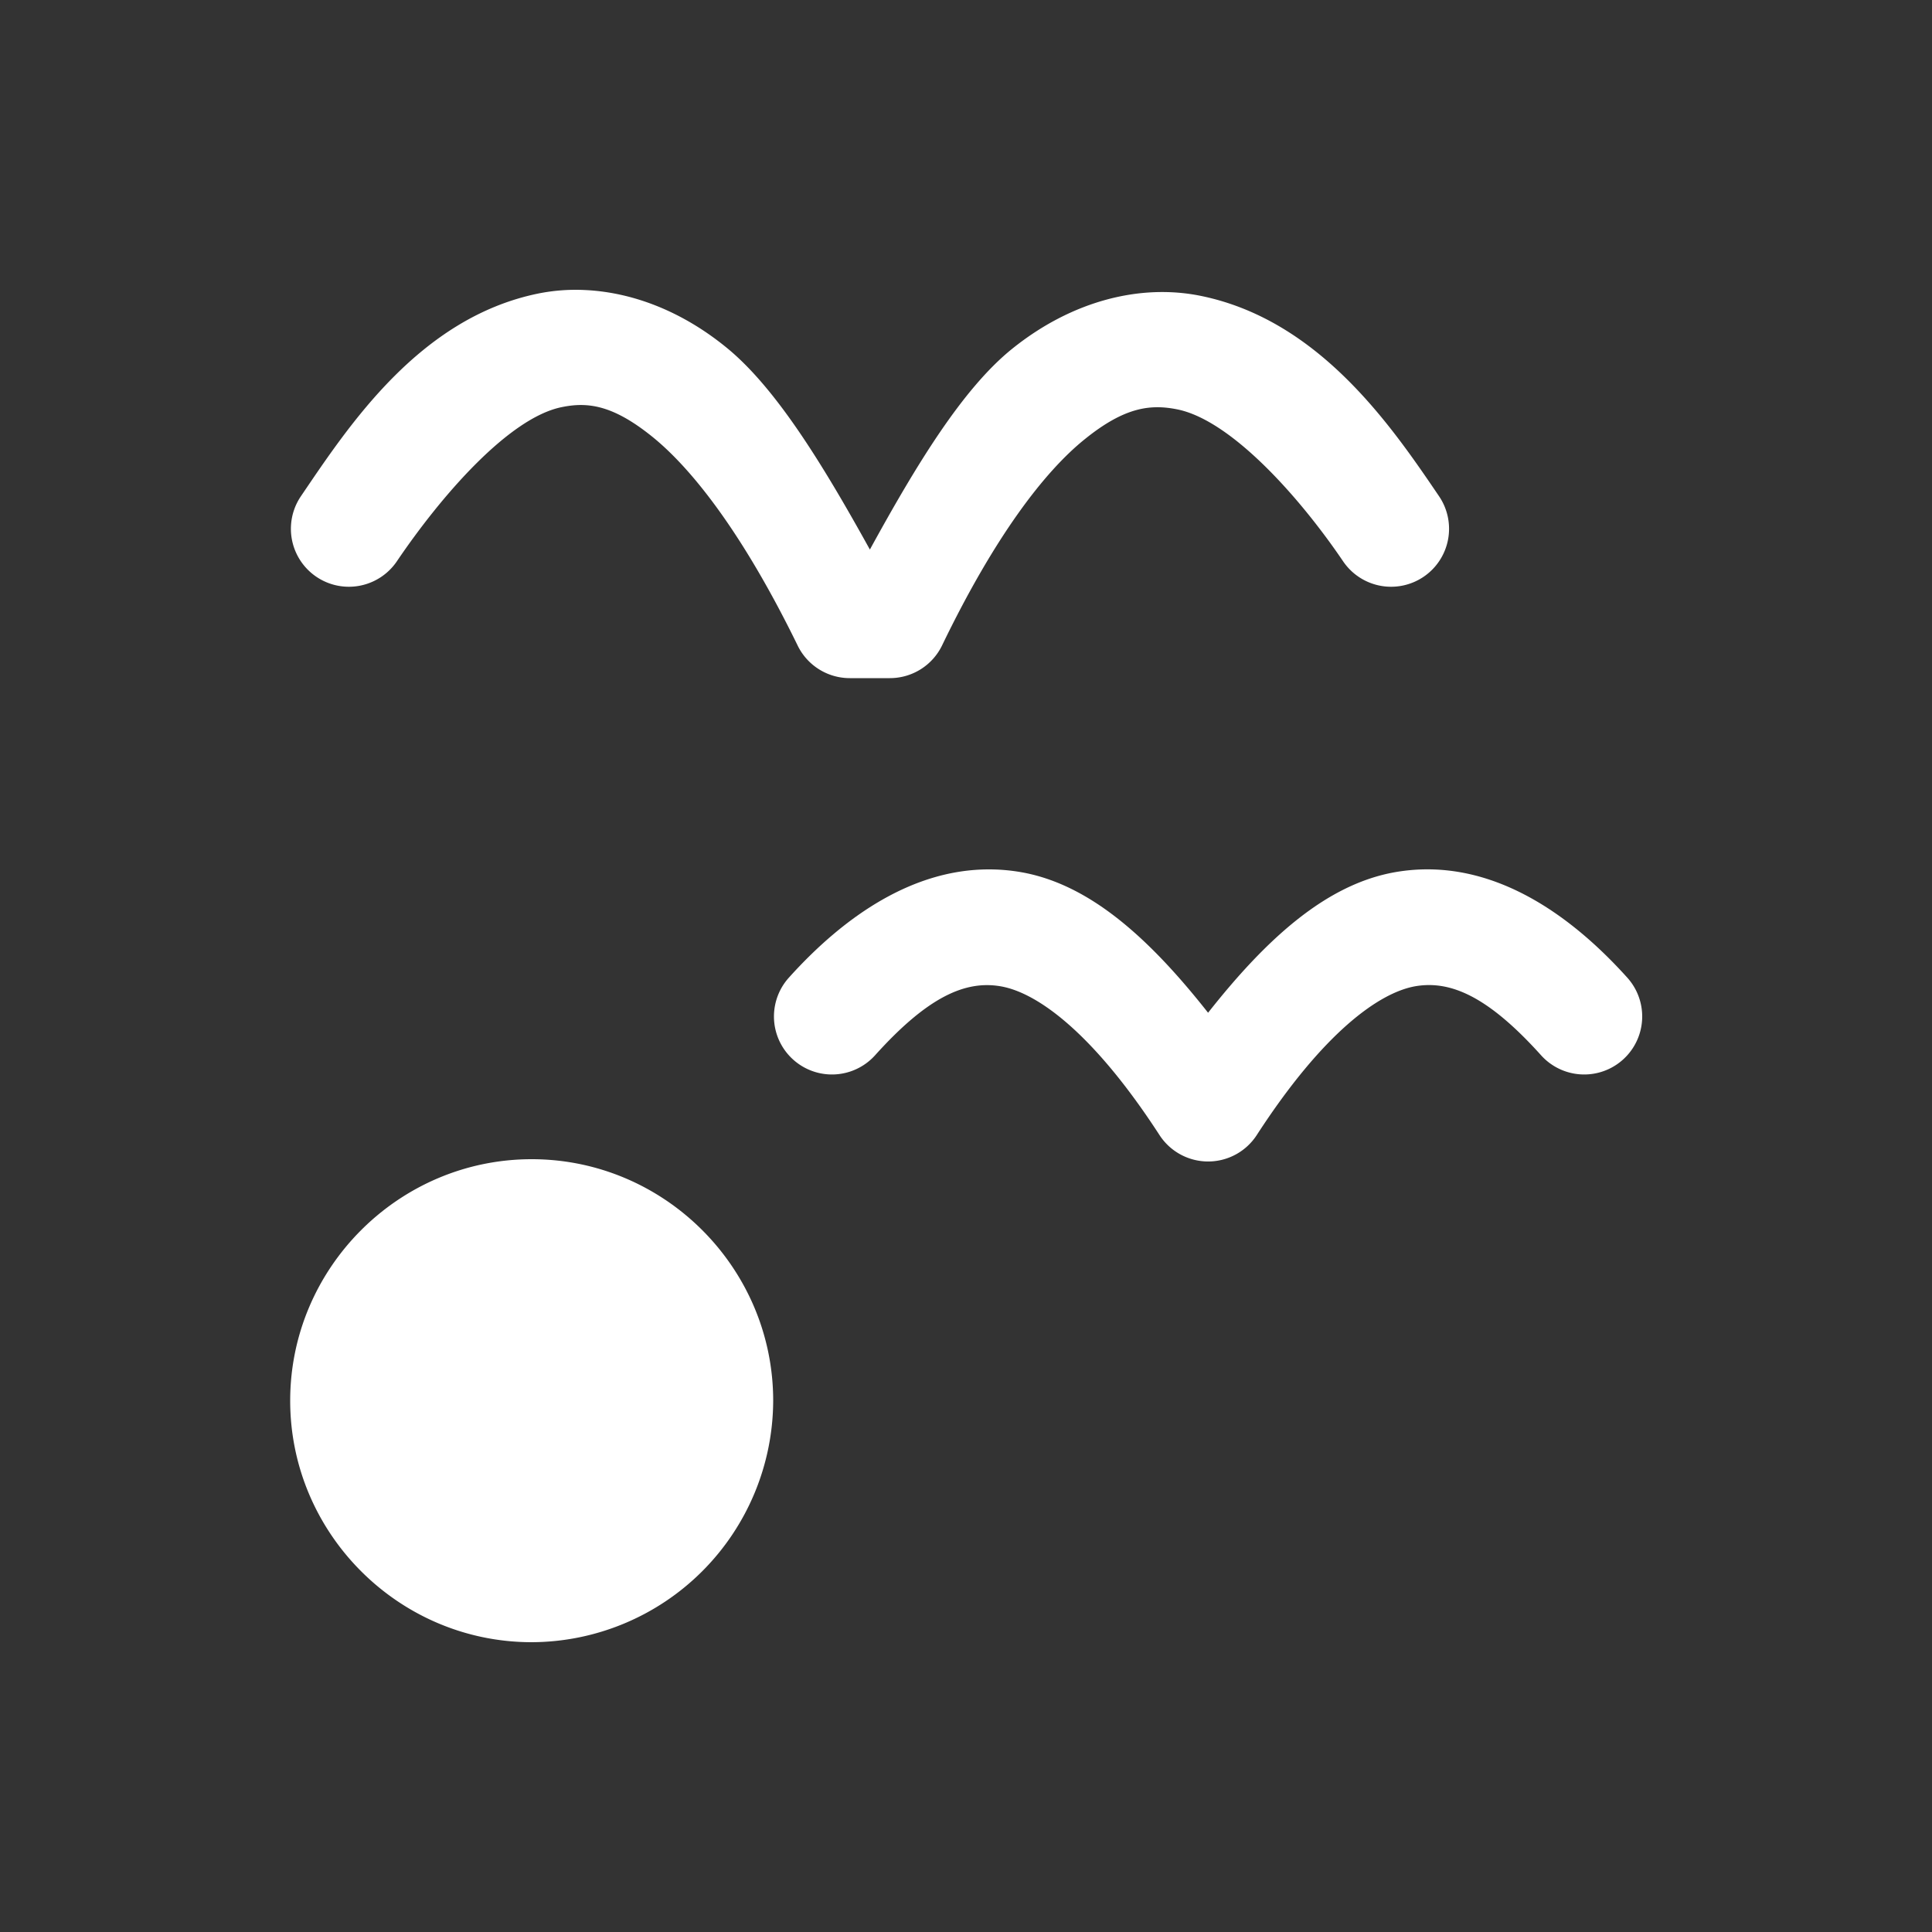 <svg xmlns="http://www.w3.org/2000/svg" viewBox="0 0 20 20" xml:space="preserve"><rect x="0" y="0" width="20" height="20" fill="#333333" stroke="none"/><g fill="#fff"><path fill="#fff" d="M198.04 347.002a1.96 1.96 0 0 0-.476.037c-1.228.252-1.959 1.367-2.455 2.098a.6.6 0 1 0 .993.674c.467-.69 1.163-1.485 1.705-1.596.27-.056.532-.025.947.312.415.338.939 1.012 1.498 2.157a.6.6 0 0 0 .539.336h.414a.6.6 0 0 0 .541-.338c.548-1.135 1.063-1.802 1.477-2.135.413-.334.68-.365.959-.309.556.113 1.262.903 1.716 1.573a.6.6 0 1 0 .993-.674c-.492-.725-1.24-1.826-2.471-2.075-.615-.124-1.325.046-1.951.551-.51.412-.988 1.196-1.47 2.076-.492-.889-.976-1.678-1.487-2.093-.469-.382-.985-.574-1.473-.594zm4.19 5.998c-.773 0-1.48.465-2.07 1.121a.6.6 0 1 0 .893.803c.542-.602.932-.779 1.304-.713.373.066.95.476 1.64 1.539a.6.6 0 0 0 1.007 0c.689-1.063 1.266-1.473 1.639-1.54.372-.065.762.112 1.304.714a.6.6 0 1 0 .893-.803c-.675-.75-1.501-1.251-2.406-1.092-.71.126-1.327.685-1.934 1.455-.607-.77-1.224-1.33-1.934-1.455a1.938 1.938 0 0 0-.336-.029z" transform="translate(-191.994 -344)"/><path fill="#fff" d="M185.502 372c1.375 0 2.5 1.125 2.5 2.5s-1.125 2.5-2.5 2.5a2.508 2.508 0 0 1-2.5-2.5c0-1.375 1.125-2.5 2.5-2.5z" transform="matrix(-1 0 0 1 191.006 -360)"/></g></svg>
